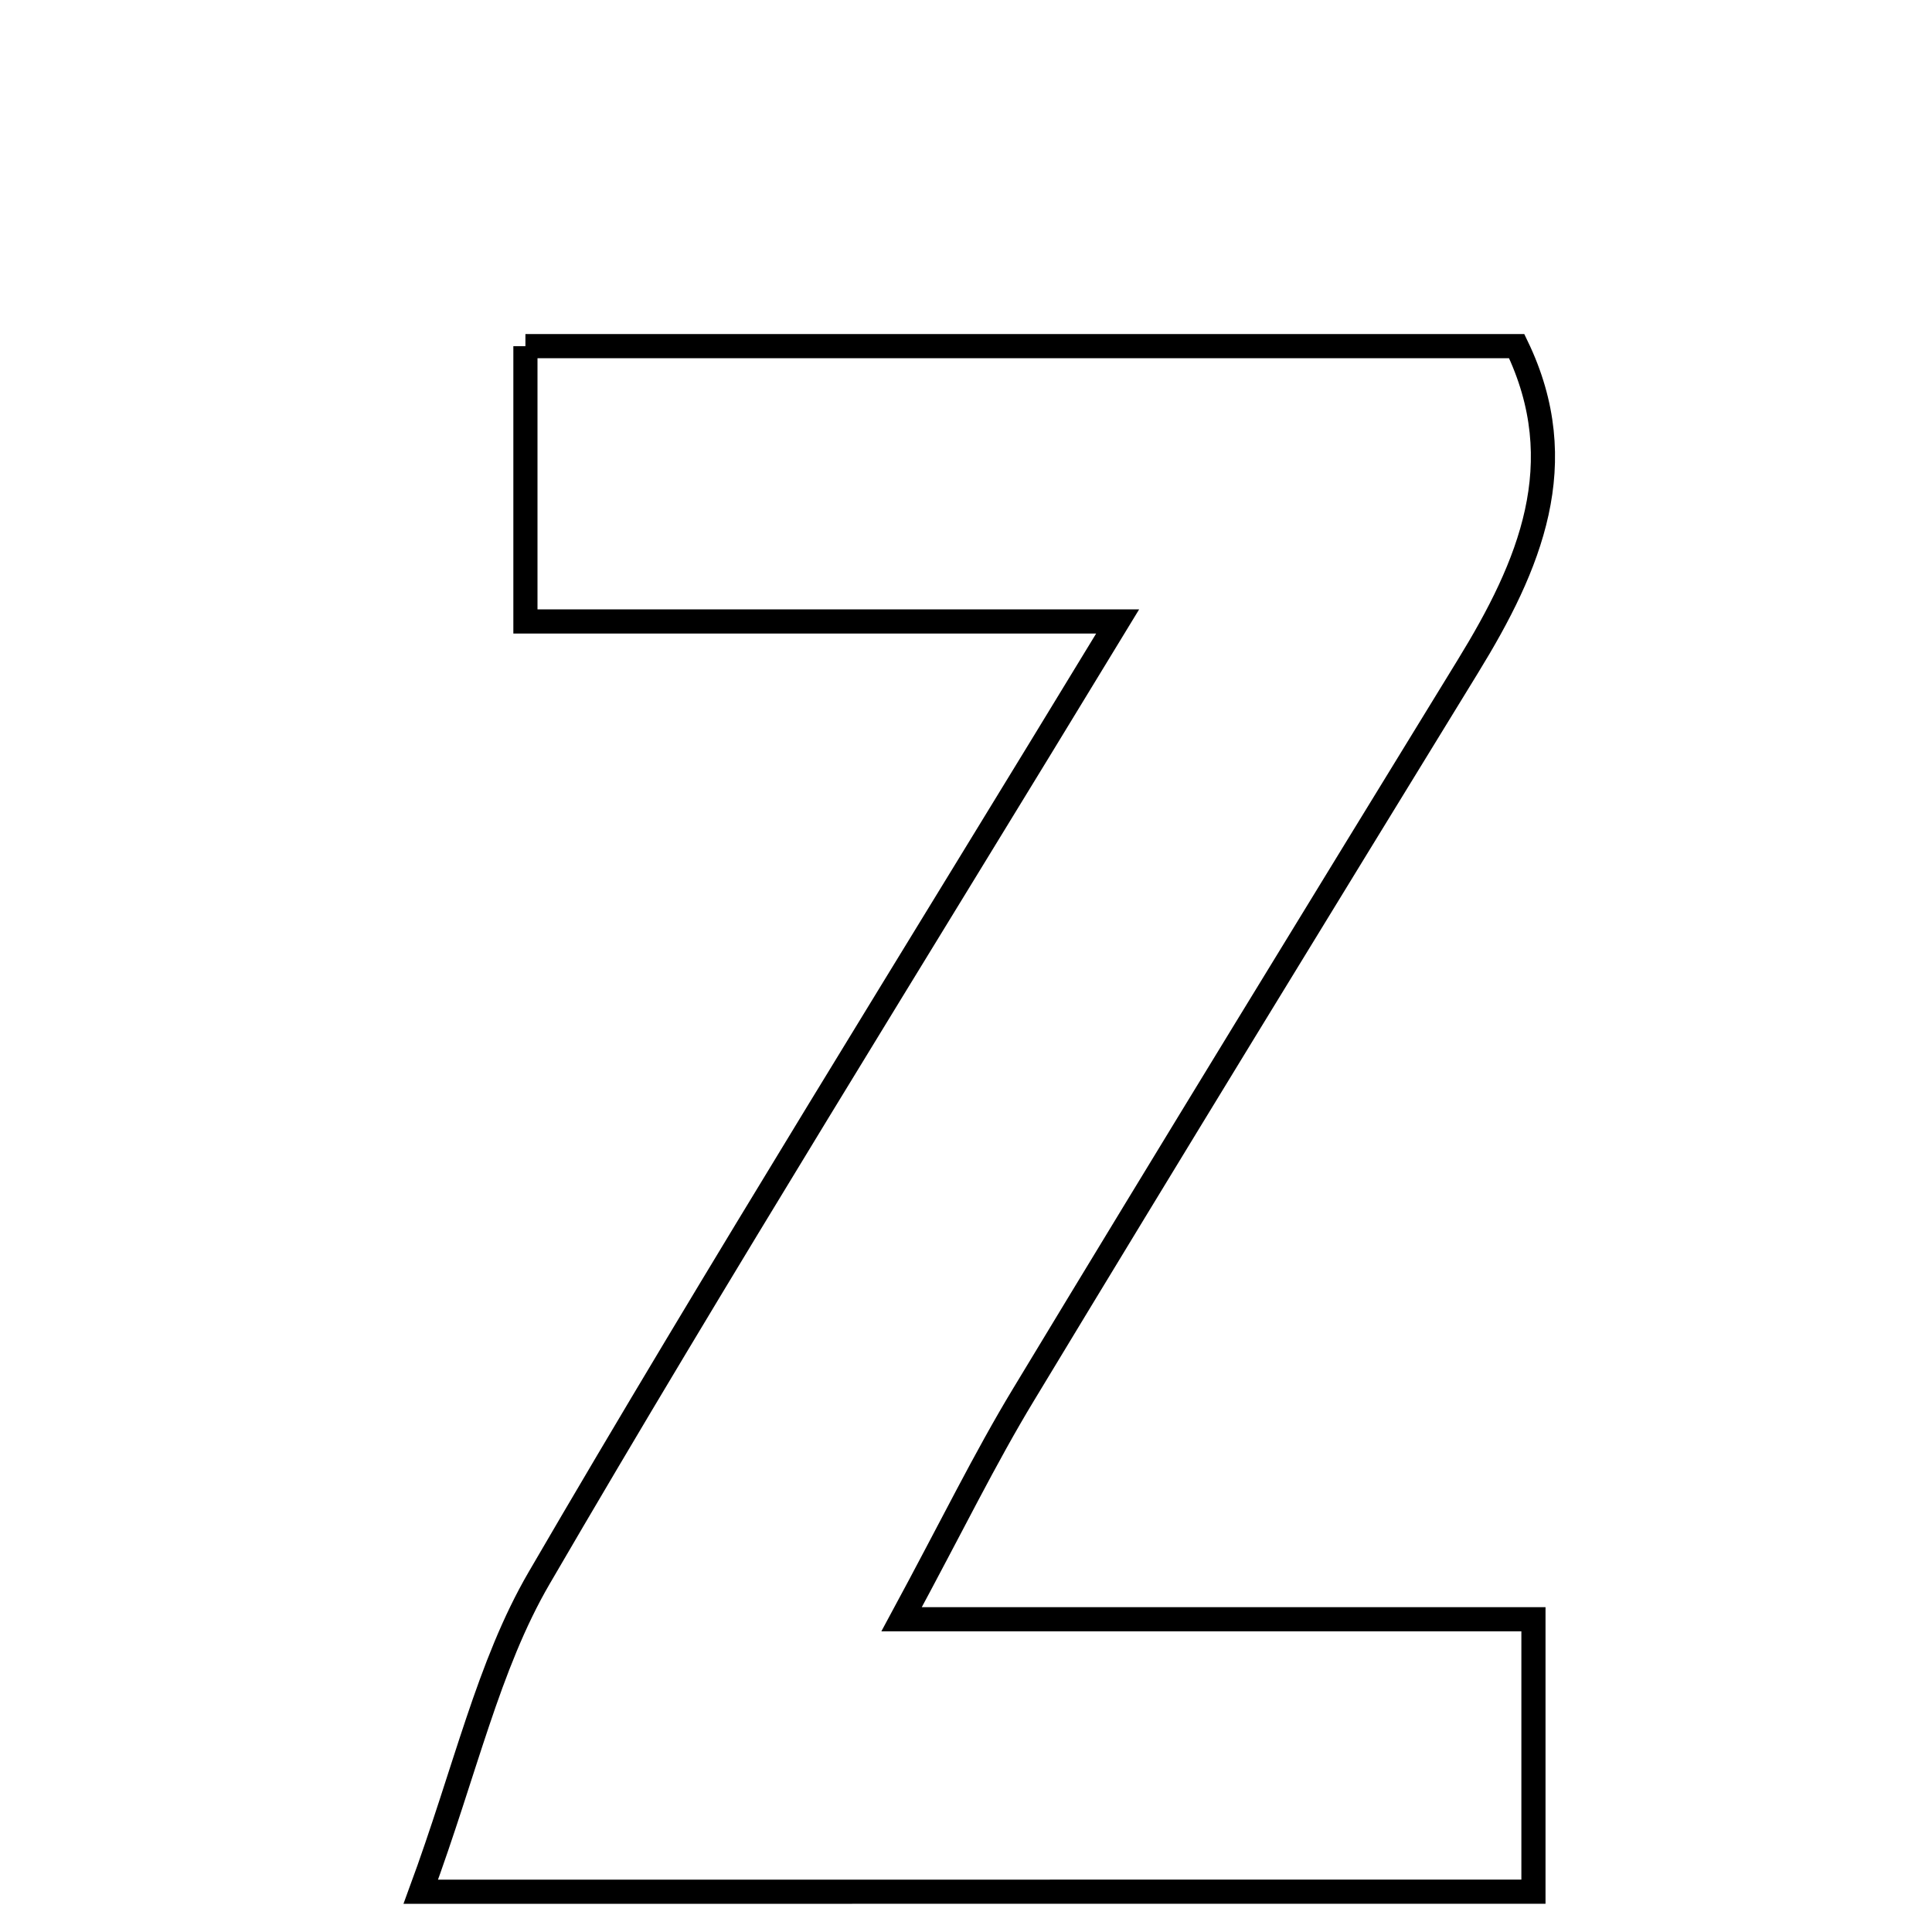 <svg xmlns="http://www.w3.org/2000/svg" viewBox="0.0 0.0 24.0 24.0" height="200px" width="200px"><path fill="none" stroke="black" stroke-width=".3" stroke-opacity="1.0"  filling="0" d="M6.527 4.3 C10.629 4.3 14.694 4.3 18.841 4.3 C19.544 5.757 19.003 7.026 18.237 8.274 C16.39 11.286 14.543 14.298 12.716 17.322 C12.235 18.116 11.827 18.954 11.2 20.115 C13.974 20.115 16.405 20.115 19.049 20.115 C19.049 21.352 19.049 22.336 19.049 23.499 C14.661 23.5 10.311 23.5 5.227 23.5 C5.785 21.985 6.064 20.691 6.697 19.603 C8.942 15.746 11.307 11.959 13.884 7.72 C11.193 7.72 8.968 7.72 6.527 7.72 C6.527 6.448 6.527 5.466 6.527 4.3"></path></svg>